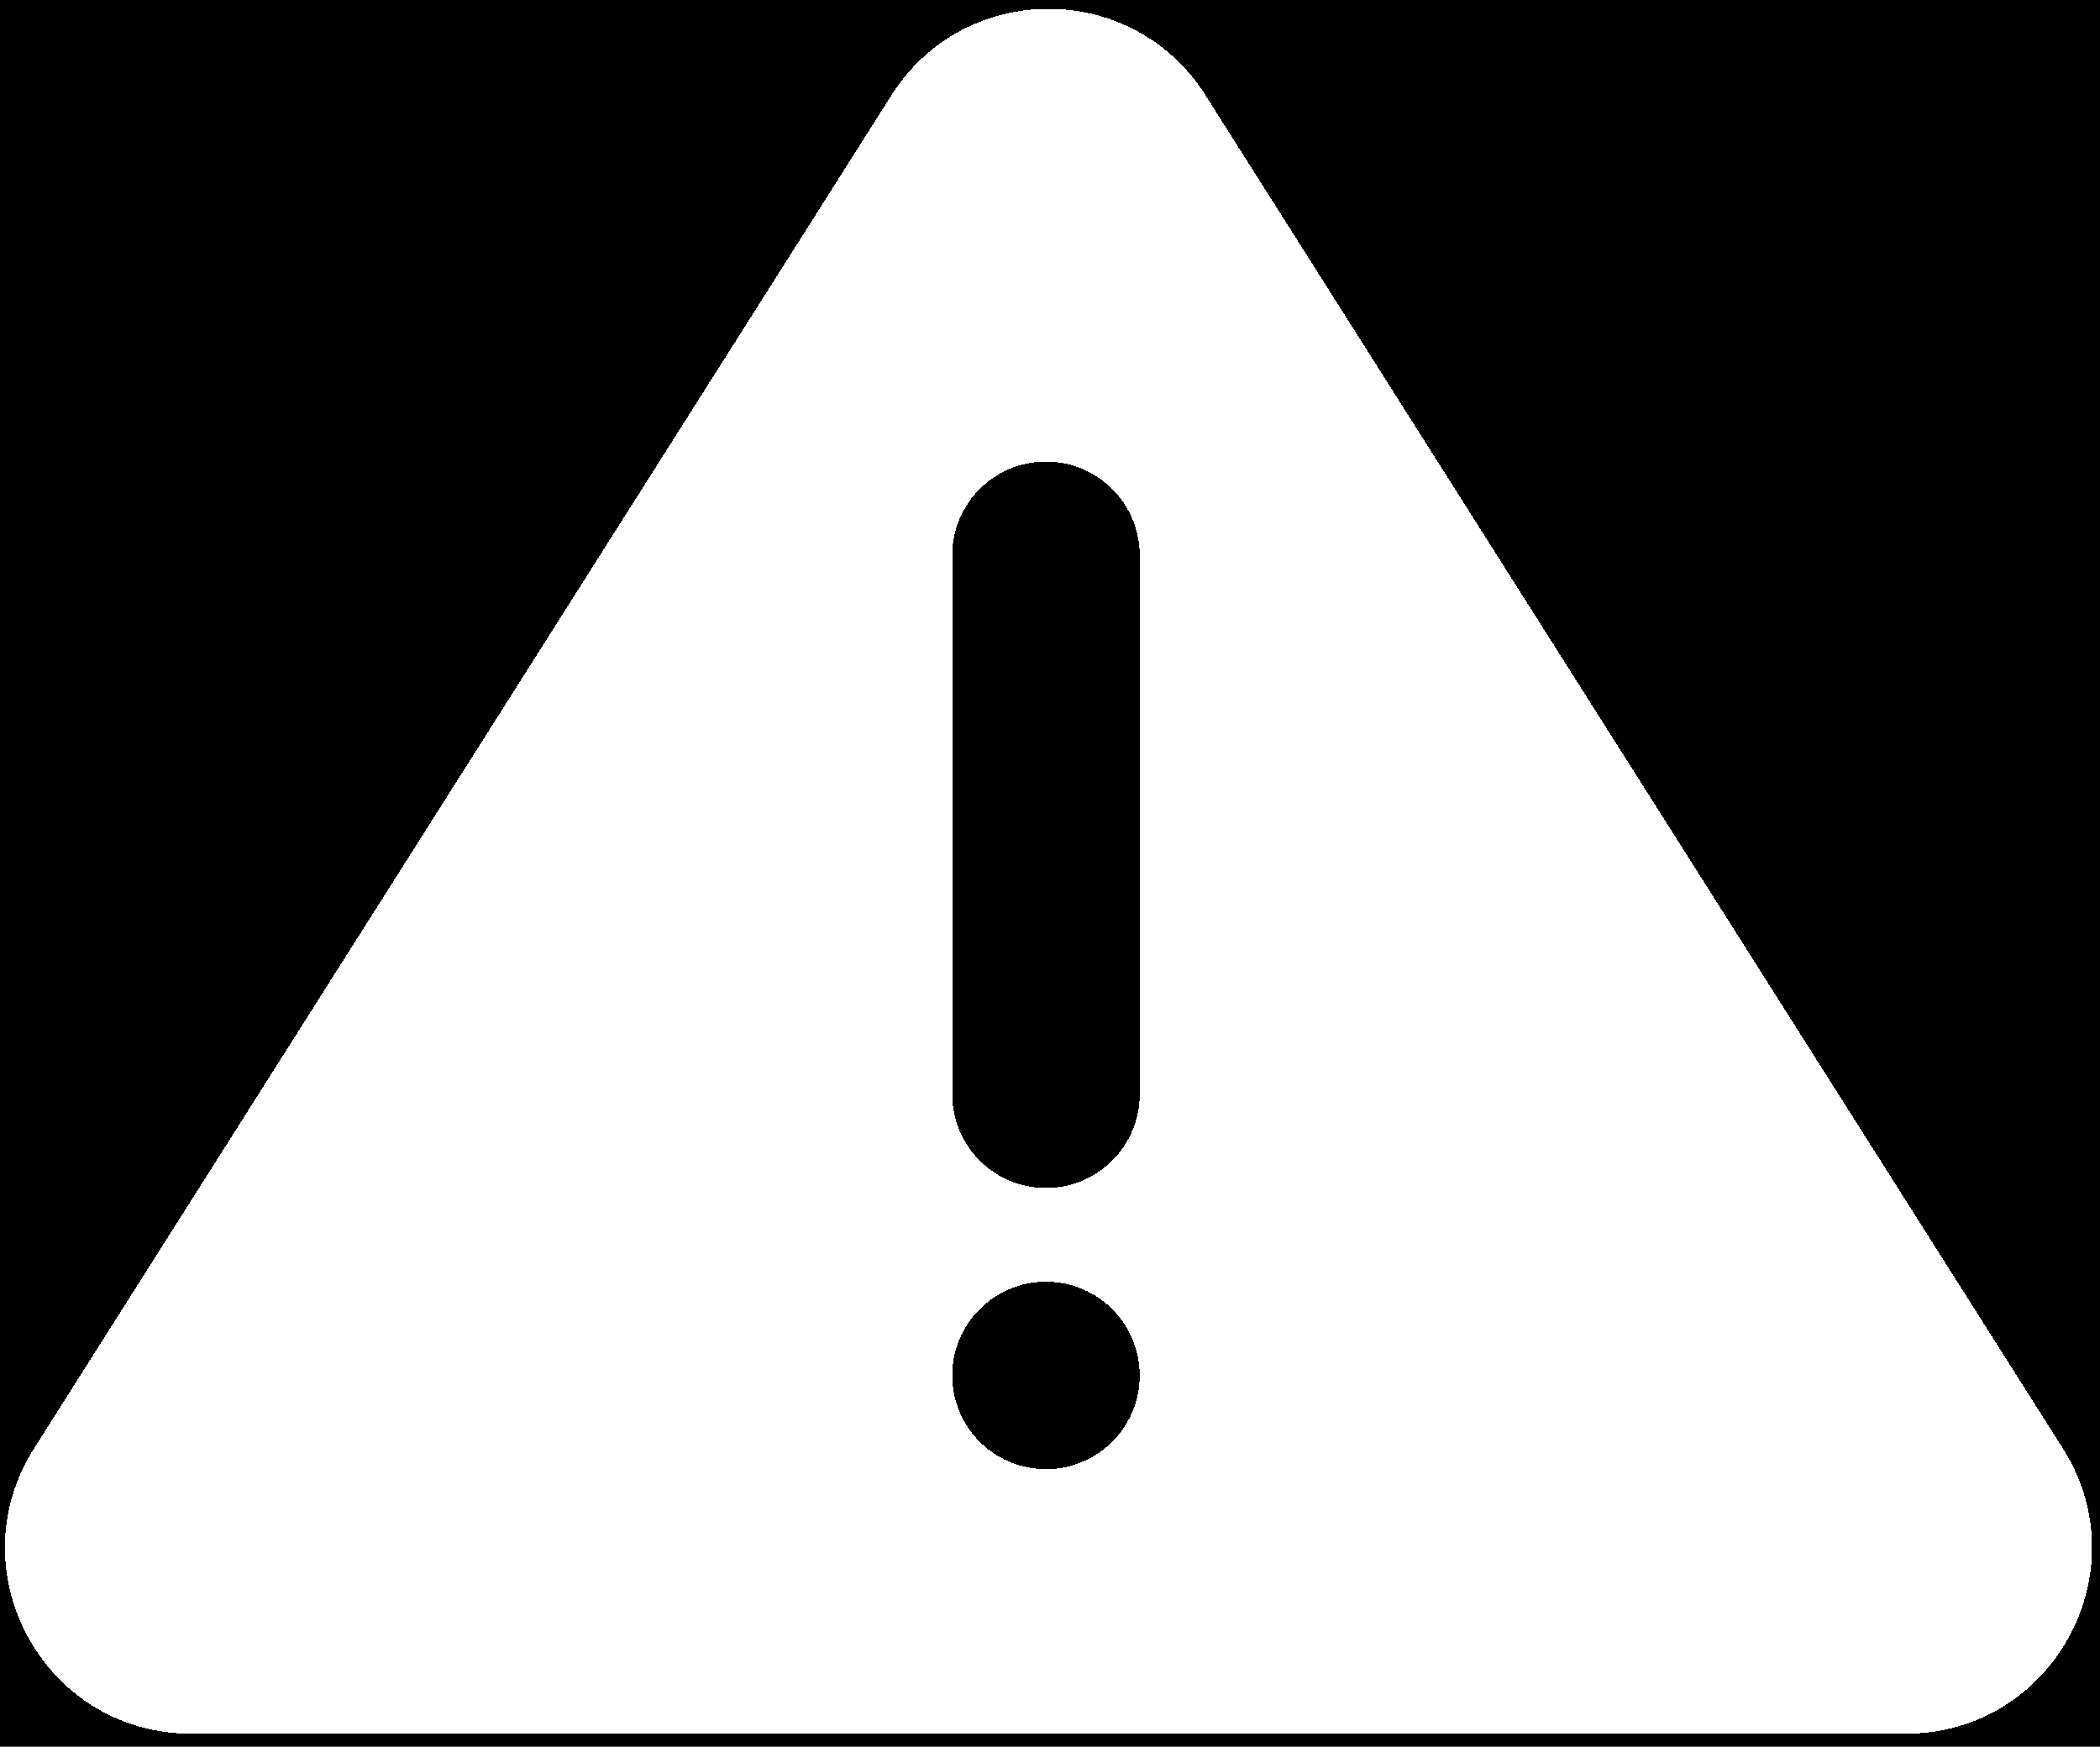 <svg width="113" height="94" viewBox="0 0 113 94" fill="none" xmlns="http://www.w3.org/2000/svg"
    shape-rendering="crispEdges">
    <rect width="100%" height="100%" fill="black" />
    <path fill-rule="evenodd" clip-rule="evenodd"
        d="M47.97 5.122C51.896 -1.075 60.938 -1.075 64.865 5.122L111.003 77.948C115.221 84.606 110.437 93.3 102.555 93.3H56.417H10.279C2.397 93.3 -2.386 84.606 1.832 77.948L47.97 5.122ZM51.24 29.885C51.24 27.099 53.498 24.841 56.284 24.841C59.07 24.841 61.328 27.099 61.328 29.885V58.888C61.328 61.674 59.07 63.932 56.284 63.932C53.498 63.932 51.24 61.674 51.24 58.888V29.885ZM51.24 74.02C51.24 71.235 53.498 68.976 56.284 68.976C59.07 68.976 61.328 71.235 61.328 74.02C61.328 76.806 59.07 79.064 56.284 79.064C53.498 79.064 51.24 76.806 51.24 74.02Z"
        fill="white" />
</svg>